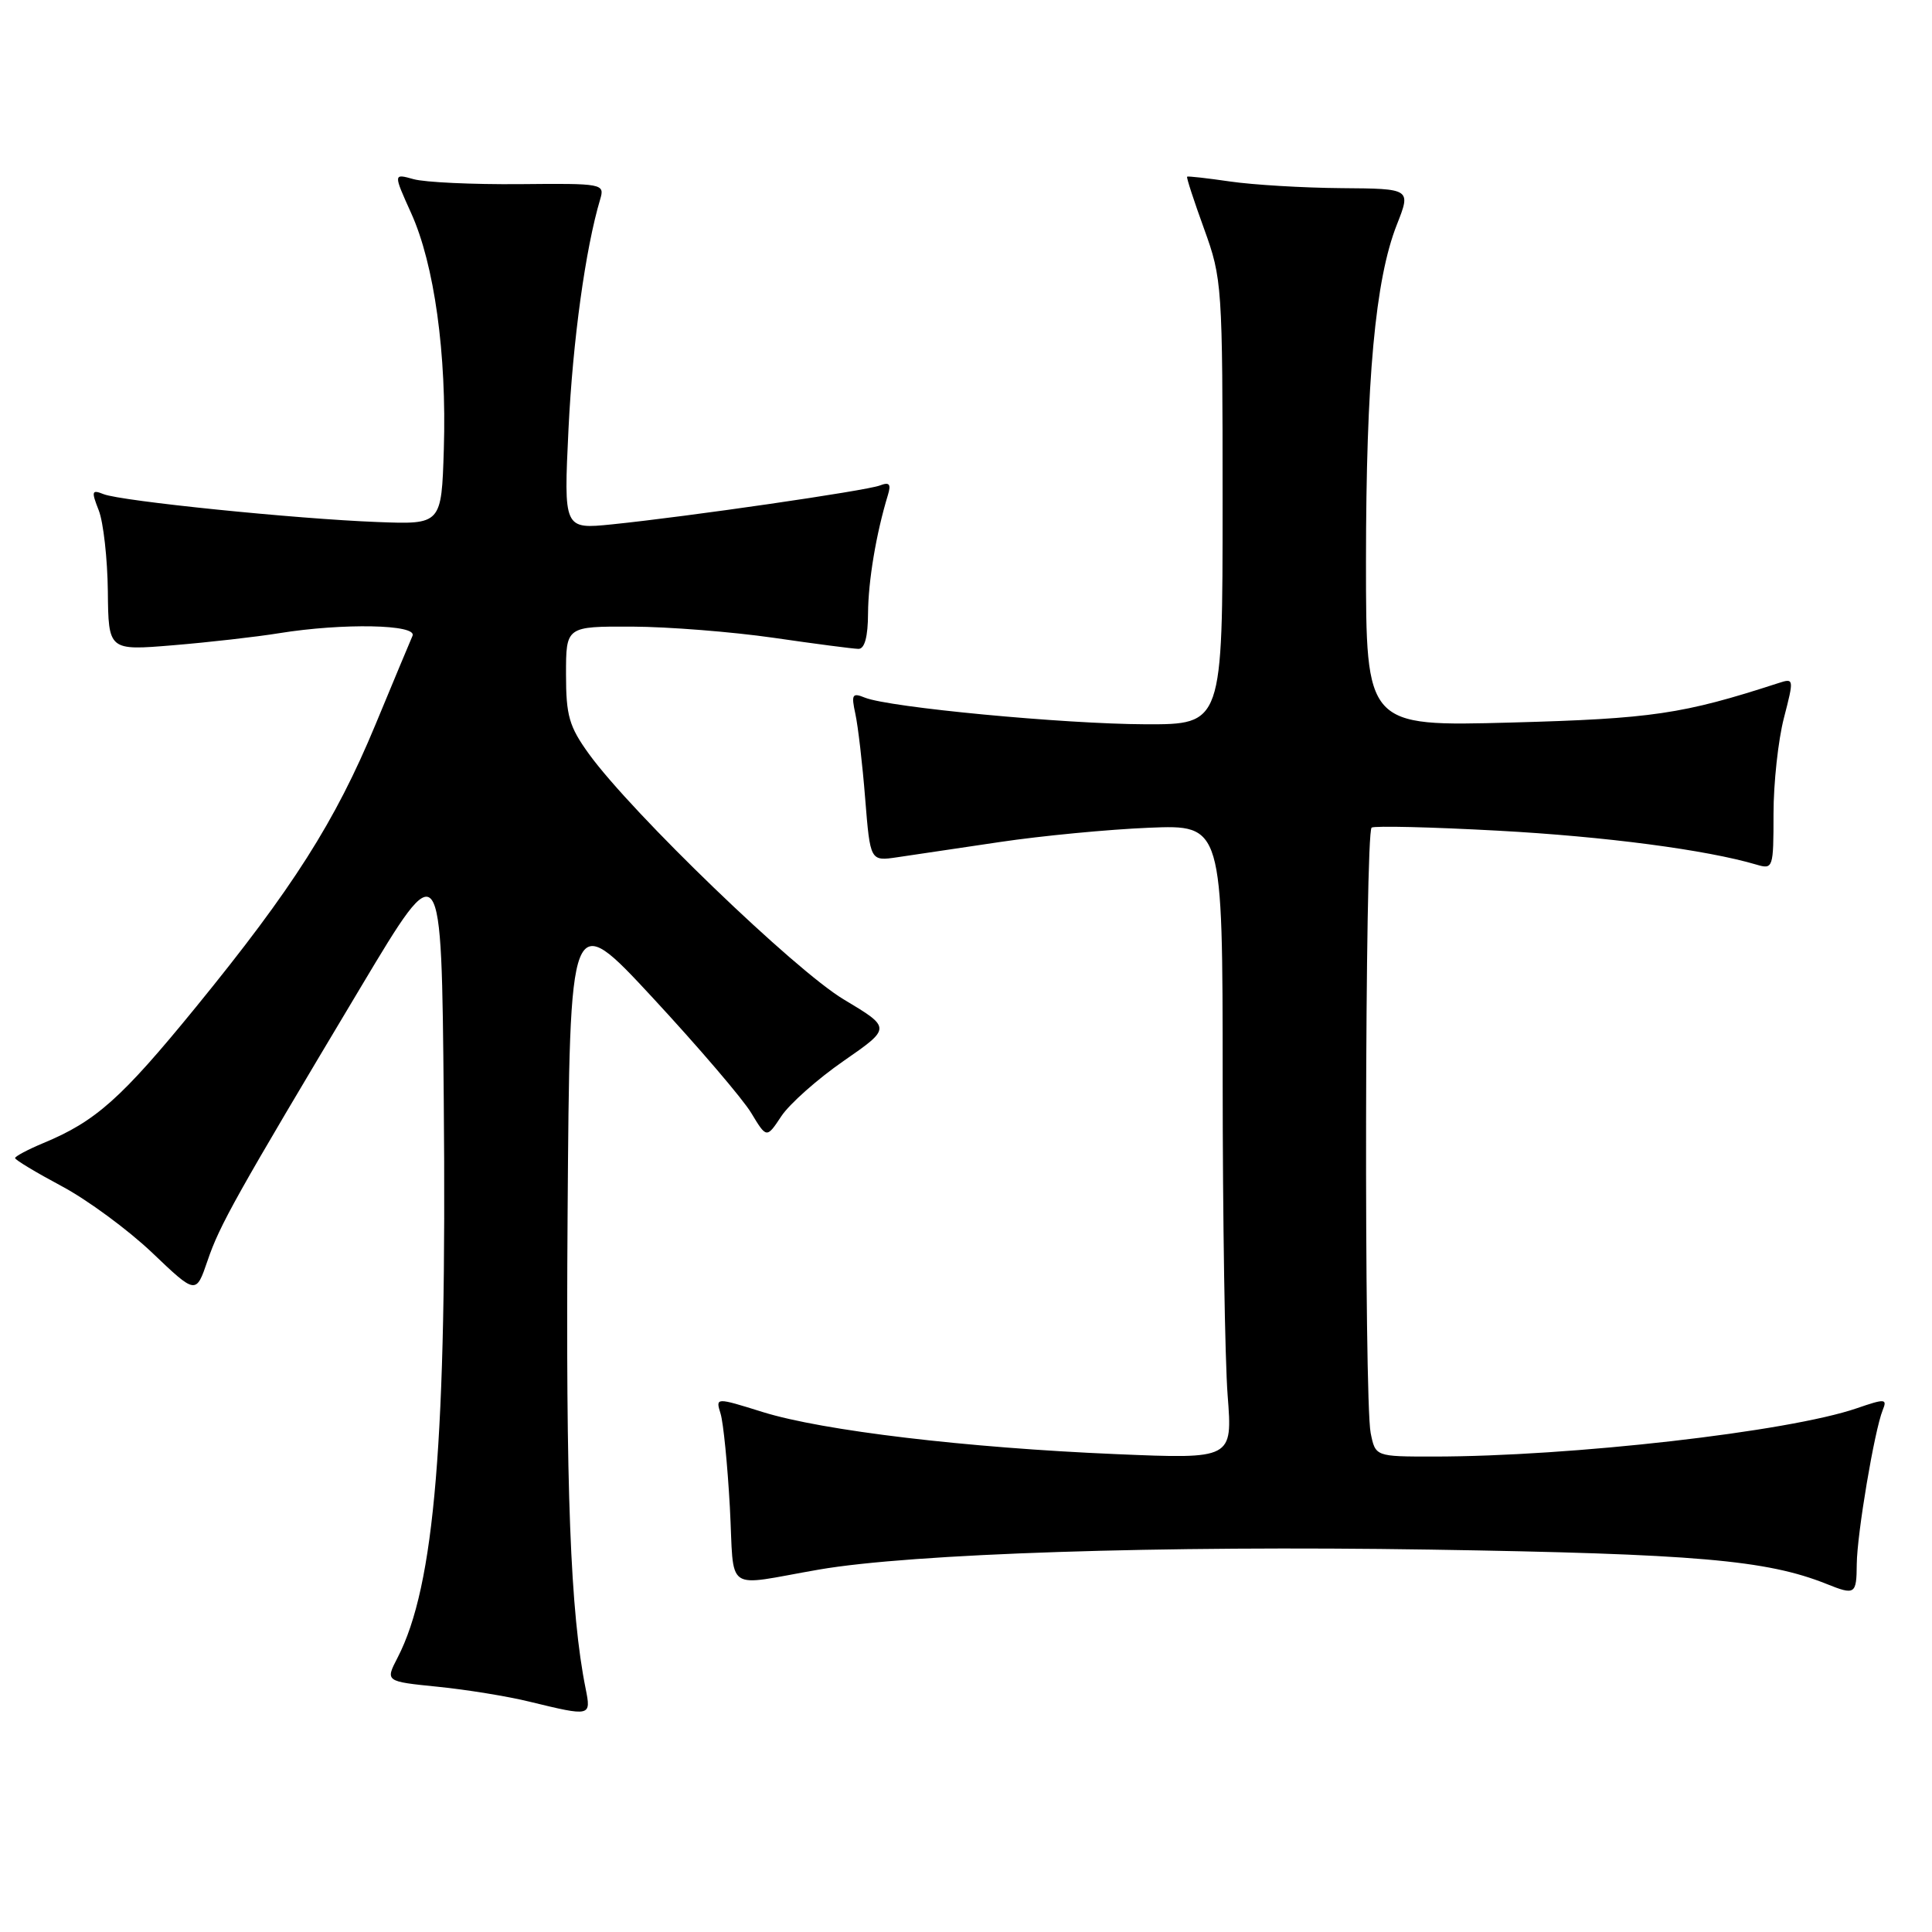 <?xml version="1.0" encoding="UTF-8" standalone="no"?>
<!DOCTYPE svg PUBLIC "-//W3C//DTD SVG 1.1//EN" "http://www.w3.org/Graphics/SVG/1.1/DTD/svg11.dtd" >
<svg xmlns="http://www.w3.org/2000/svg" xmlns:xlink="http://www.w3.org/1999/xlink" version="1.1" viewBox="0 0 256 256">
 <g >
 <path fill="currentColor"
d=" M 77.60 223.75 C 75.57 213.67 74.95 197.40 75.21 160.93 C 75.50 120.36 75.50 120.36 86.50 132.22 C 92.55 138.75 98.42 145.61 99.54 147.47 C 101.58 150.85 101.58 150.85 103.54 147.89 C 104.62 146.27 108.33 142.97 111.80 140.57 C 118.10 136.20 118.10 136.20 111.80 132.43 C 105.31 128.55 83.74 107.76 78.05 99.92 C 75.41 96.27 75.00 94.84 75.00 89.35 C 75.00 83.00 75.00 83.00 83.75 83.03 C 88.56 83.05 97.00 83.72 102.50 84.51 C 108.00 85.31 113.06 85.97 113.75 85.98 C 114.57 85.99 115.01 84.38 115.02 81.25 C 115.05 76.96 116.09 70.72 117.65 65.60 C 118.10 64.13 117.85 63.84 116.58 64.33 C 114.76 65.03 91.18 68.45 81.10 69.48 C 74.69 70.13 74.69 70.13 75.33 56.82 C 75.90 45.11 77.58 32.92 79.53 26.40 C 80.14 24.34 79.90 24.29 68.83 24.40 C 62.60 24.45 56.29 24.16 54.80 23.74 C 52.11 22.99 52.11 22.99 54.48 28.24 C 57.55 35.02 59.20 46.91 58.81 59.50 C 58.50 69.50 58.50 69.50 50.00 69.17 C 39.20 68.76 16.05 66.40 13.73 65.48 C 12.15 64.85 12.08 65.07 13.09 67.64 C 13.70 69.21 14.24 74.03 14.29 78.35 C 14.37 86.21 14.37 86.21 22.93 85.50 C 27.65 85.11 33.98 84.39 37.00 83.90 C 45.44 82.54 55.33 82.73 54.66 84.25 C 54.36 84.94 52.14 90.24 49.74 96.04 C 44.42 108.87 38.79 117.72 25.94 133.47 C 16.08 145.55 12.69 148.58 5.75 151.46 C 3.69 152.32 2.00 153.22 2.00 153.45 C 2.00 153.69 4.78 155.36 8.17 157.17 C 11.57 158.98 16.96 162.95 20.16 165.99 C 25.97 171.53 25.97 171.53 27.50 167.05 C 29.12 162.29 31.18 158.61 47.86 130.71 C 58.50 112.92 58.50 112.92 58.80 145.71 C 59.22 190.68 57.61 210.13 52.68 219.65 C 51.05 222.80 51.05 222.80 57.98 223.50 C 61.78 223.88 67.29 224.77 70.20 225.49 C 78.30 227.46 78.34 227.45 77.60 223.75 Z  M 246.03 207.25 C 246.07 203.22 248.37 189.57 249.47 186.84 C 250.09 185.33 249.79 185.31 246.04 186.60 C 237.02 189.71 208.16 193.00 189.93 193.00 C 182.25 193.00 182.25 193.00 181.62 189.88 C 180.73 185.41 180.85 110.21 181.75 109.66 C 182.16 109.41 189.70 109.59 198.50 110.07 C 212.70 110.84 226.09 112.60 232.75 114.57 C 234.94 115.22 235.00 115.04 235.00 107.83 C 235.00 103.77 235.62 98.05 236.38 95.13 C 237.73 89.90 237.72 89.84 235.63 90.52 C 222.97 94.63 218.94 95.23 200.25 95.74 C 181.00 96.26 181.00 96.26 181.00 74.38 C 181.01 50.30 182.22 37.05 185.09 29.77 C 186.97 25.00 186.97 25.00 177.74 24.93 C 172.66 24.89 166.03 24.49 163.00 24.05 C 159.97 23.61 157.41 23.32 157.30 23.41 C 157.18 23.50 158.20 26.61 159.55 30.33 C 161.94 36.93 162.00 37.78 162.00 66.55 C 162.00 96.00 162.00 96.00 151.75 95.97 C 140.95 95.93 117.82 93.74 114.60 92.44 C 112.93 91.76 112.78 92.01 113.34 94.59 C 113.69 96.19 114.28 101.24 114.64 105.81 C 115.31 114.12 115.31 114.12 118.90 113.59 C 120.88 113.30 127.00 112.39 132.50 111.57 C 138.00 110.75 146.89 109.90 152.25 109.68 C 162.00 109.28 162.00 109.28 162.01 142.89 C 162.01 161.38 162.31 180.29 162.67 184.91 C 163.32 193.33 163.32 193.33 147.91 192.68 C 128.04 191.84 109.04 189.58 101.09 187.11 C 94.81 185.15 94.81 185.15 95.48 187.32 C 95.85 188.52 96.40 194.09 96.71 199.70 C 97.33 211.30 95.75 210.19 108.50 207.98 C 120.83 205.85 153.88 204.77 189.50 205.33 C 224.69 205.89 234.08 206.71 242.00 209.87 C 245.81 211.40 246.00 211.28 246.03 207.25 Z "/>
</g>
</svg>